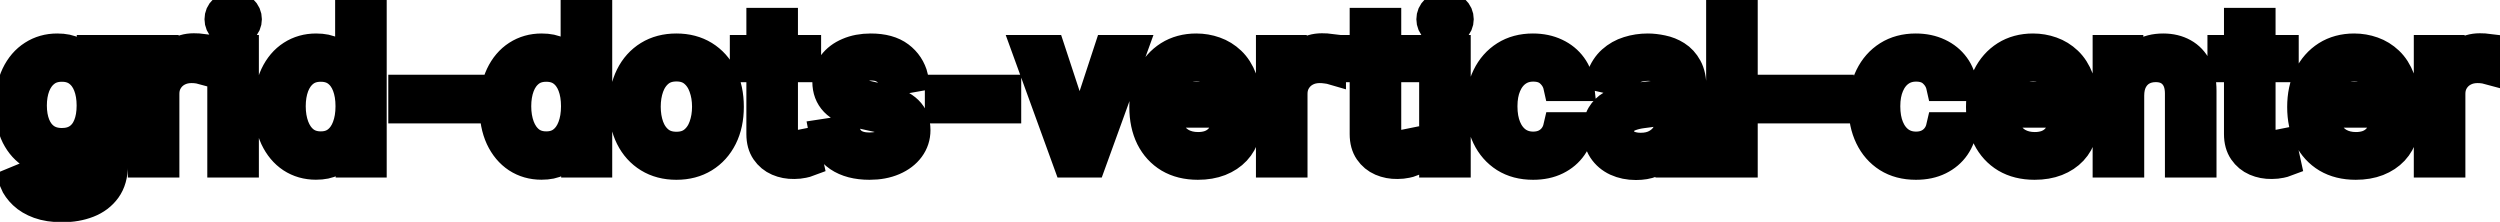 <svg viewBox="0 0 169 15" fill="none" stroke-width="2" stroke="currentColor" aria-hidden="true">
  <path d="M4.201 14.023C3.594 14.023 3.072 13.943 2.635 13.784C2.201 13.625 1.846 13.415 1.571 13.153C1.296 12.891 1.09 12.604 0.955 12.293L2.232 11.766C2.322 11.912 2.441 12.066 2.59 12.228C2.743 12.394 2.948 12.535 3.207 12.651C3.469 12.767 3.805 12.825 4.216 12.825C4.779 12.825 5.245 12.687 5.613 12.412C5.981 12.14 6.165 11.706 6.165 11.109V9.608H6.07C5.981 9.77 5.852 9.951 5.683 10.15C5.517 10.349 5.288 10.521 4.996 10.667C4.705 10.813 4.325 10.886 3.858 10.886C3.255 10.886 2.711 10.745 2.227 10.463C1.747 10.178 1.366 9.759 1.084 9.205C0.805 8.648 0.666 7.964 0.666 7.152C0.666 6.34 0.804 5.644 1.079 5.064C1.357 4.484 1.738 4.04 2.222 3.732C2.706 3.42 3.255 3.264 3.868 3.264C4.342 3.264 4.725 3.344 5.016 3.503C5.308 3.659 5.535 3.841 5.697 4.05C5.863 4.259 5.991 4.442 6.08 4.602H6.19V3.364H7.646V11.169C7.646 11.825 7.494 12.364 7.189 12.785C6.884 13.206 6.471 13.517 5.951 13.72C5.434 13.922 4.851 14.023 4.201 14.023ZM4.186 9.653C4.614 9.653 4.975 9.553 5.27 9.354C5.568 9.152 5.794 8.864 5.946 8.489C6.102 8.112 6.18 7.659 6.18 7.132C6.18 6.618 6.103 6.166 5.951 5.775C5.799 5.384 5.575 5.079 5.28 4.86C4.985 4.638 4.62 4.527 4.186 4.527C3.739 4.527 3.366 4.643 3.067 4.875C2.769 5.104 2.544 5.415 2.391 5.81C2.242 6.204 2.168 6.645 2.168 7.132C2.168 7.633 2.244 8.072 2.396 8.45C2.549 8.827 2.774 9.122 3.072 9.335C3.374 9.547 3.745 9.653 4.186 9.653ZM9.64 11V3.364H11.077V4.577H11.156C11.296 4.166 11.541 3.843 11.892 3.607C12.247 3.369 12.648 3.249 13.095 3.249C13.188 3.249 13.297 3.253 13.423 3.259C13.553 3.266 13.654 3.274 13.727 3.284V4.706C13.667 4.689 13.561 4.671 13.408 4.651C13.256 4.628 13.104 4.616 12.951 4.616C12.6 4.616 12.287 4.691 12.011 4.84C11.74 4.986 11.524 5.19 11.365 5.452C11.206 5.71 11.126 6.005 11.126 6.337V11H9.64ZM15.013 11V3.364H16.5V11H15.013ZM15.764 2.185C15.505 2.185 15.283 2.099 15.098 1.927C14.915 1.751 14.824 1.542 14.824 1.3C14.824 1.055 14.915 0.846 15.098 0.674C15.283 0.498 15.505 0.411 15.764 0.411C16.022 0.411 16.243 0.498 16.425 0.674C16.61 0.846 16.703 1.055 16.703 1.3C16.703 1.542 16.61 1.751 16.425 1.927C16.243 2.099 16.022 2.185 15.764 2.185ZM21.358 11.149C20.741 11.149 20.191 10.992 19.707 10.677C19.227 10.359 18.849 9.906 18.574 9.32C18.302 8.73 18.166 8.022 18.166 7.197C18.166 6.371 18.304 5.665 18.579 5.079C18.857 4.492 19.238 4.043 19.722 3.732C20.206 3.42 20.755 3.264 21.368 3.264C21.842 3.264 22.223 3.344 22.511 3.503C22.803 3.659 23.028 3.841 23.188 4.05C23.35 4.259 23.476 4.442 23.565 4.602H23.655V0.818H25.141V11H23.69V9.812H23.565C23.476 9.974 23.347 10.16 23.178 10.369C23.012 10.577 22.783 10.76 22.491 10.915C22.2 11.071 21.822 11.149 21.358 11.149ZM21.686 9.881C22.114 9.881 22.475 9.769 22.77 9.543C23.068 9.315 23.294 8.998 23.446 8.594C23.602 8.189 23.68 7.719 23.68 7.182C23.68 6.652 23.604 6.188 23.451 5.79C23.299 5.392 23.075 5.082 22.78 4.86C22.485 4.638 22.12 4.527 21.686 4.527C21.239 4.527 20.866 4.643 20.567 4.875C20.269 5.107 20.044 5.424 19.891 5.825C19.742 6.226 19.668 6.678 19.668 7.182C19.668 7.692 19.744 8.151 19.896 8.559C20.049 8.967 20.274 9.29 20.572 9.528C20.874 9.764 21.245 9.881 21.686 9.881ZM31.762 6.053V7.341H27.248V6.053H31.762ZM36.602 11.149C35.986 11.149 35.435 10.992 34.952 10.677C34.471 10.359 34.093 9.906 33.818 9.32C33.546 8.73 33.41 8.022 33.41 7.197C33.41 6.371 33.548 5.665 33.823 5.079C34.101 4.492 34.483 4.043 34.966 3.732C35.45 3.42 35.999 3.264 36.612 3.264C37.086 3.264 37.467 3.344 37.755 3.503C38.047 3.659 38.273 3.841 38.432 4.05C38.594 4.259 38.72 4.442 38.809 4.602H38.899V0.818H40.386V11H38.934V9.812H38.809C38.72 9.974 38.591 10.16 38.422 10.369C38.256 10.577 38.027 10.76 37.736 10.915C37.444 11.071 37.066 11.149 36.602 11.149ZM36.93 9.881C37.358 9.881 37.719 9.769 38.014 9.543C38.312 9.315 38.538 8.998 38.69 8.594C38.846 8.189 38.924 7.719 38.924 7.182C38.924 6.652 38.848 6.188 38.695 5.79C38.543 5.392 38.319 5.082 38.024 4.86C37.729 4.638 37.364 4.527 36.93 4.527C36.483 4.527 36.11 4.643 35.812 4.875C35.513 5.107 35.288 5.424 35.136 5.825C34.986 6.226 34.912 6.678 34.912 7.182C34.912 7.692 34.988 8.151 35.14 8.559C35.293 8.967 35.518 9.29 35.817 9.528C36.118 9.764 36.489 9.881 36.93 9.881ZM45.724 11.154C45.008 11.154 44.383 10.99 43.849 10.662C43.316 10.334 42.901 9.875 42.606 9.285C42.312 8.695 42.164 8.005 42.164 7.217C42.164 6.424 42.312 5.732 42.606 5.138C42.901 4.545 43.316 4.085 43.849 3.756C44.383 3.428 45.008 3.264 45.724 3.264C46.44 3.264 47.064 3.428 47.598 3.756C48.132 4.085 48.546 4.545 48.841 5.138C49.136 5.732 49.283 6.424 49.283 7.217C49.283 8.005 49.136 8.695 48.841 9.285C48.546 9.875 48.132 10.334 47.598 10.662C47.064 10.99 46.44 11.154 45.724 11.154ZM45.729 9.906C46.193 9.906 46.577 9.784 46.882 9.538C47.187 9.293 47.412 8.967 47.558 8.559C47.707 8.151 47.782 7.702 47.782 7.212C47.782 6.724 47.707 6.277 47.558 5.869C47.412 5.458 47.187 5.129 46.882 4.88C46.577 4.631 46.193 4.507 45.729 4.507C45.261 4.507 44.874 4.631 44.565 4.88C44.26 5.129 44.033 5.458 43.884 5.869C43.738 6.277 43.666 6.724 43.666 7.212C43.666 7.702 43.738 8.151 43.884 8.559C44.033 8.967 44.26 9.293 44.565 9.538C44.874 9.784 45.261 9.906 45.729 9.906ZM54.507 3.364V4.557H50.336V3.364H54.507ZM51.455 1.534H52.941V8.758C52.941 9.046 52.984 9.263 53.071 9.409C53.157 9.552 53.268 9.649 53.404 9.702C53.543 9.752 53.694 9.777 53.856 9.777C53.975 9.777 54.08 9.769 54.169 9.752C54.259 9.736 54.328 9.722 54.378 9.712L54.647 10.94C54.56 10.973 54.438 11.007 54.279 11.04C54.12 11.076 53.921 11.096 53.682 11.099C53.291 11.106 52.926 11.037 52.588 10.891C52.25 10.745 51.977 10.519 51.768 10.214C51.559 9.91 51.455 9.527 51.455 9.066V1.534ZM61.751 5.228L60.404 5.467C60.347 5.294 60.258 5.13 60.135 4.974C60.016 4.819 59.853 4.691 59.648 4.592C59.442 4.492 59.185 4.442 58.877 4.442C58.456 4.442 58.105 4.537 57.823 4.726C57.542 4.911 57.401 5.152 57.401 5.447C57.401 5.702 57.495 5.907 57.684 6.063C57.873 6.219 58.178 6.347 58.599 6.446L59.812 6.724C60.515 6.887 61.038 7.137 61.383 7.475C61.728 7.813 61.9 8.252 61.9 8.793C61.9 9.25 61.767 9.658 61.502 10.016C61.24 10.37 60.874 10.649 60.404 10.851C59.936 11.053 59.394 11.154 58.778 11.154C57.923 11.154 57.225 10.972 56.685 10.607C56.145 10.239 55.813 9.717 55.691 9.041L57.127 8.822C57.217 9.197 57.401 9.48 57.679 9.673C57.958 9.862 58.321 9.956 58.768 9.956C59.255 9.956 59.645 9.855 59.936 9.653C60.228 9.447 60.374 9.197 60.374 8.902C60.374 8.663 60.284 8.463 60.105 8.3C59.93 8.138 59.66 8.015 59.295 7.933L58.002 7.649C57.29 7.487 56.763 7.228 56.421 6.874C56.083 6.519 55.914 6.07 55.914 5.526C55.914 5.076 56.04 4.681 56.292 4.343C56.544 4.005 56.892 3.741 57.336 3.553C57.78 3.36 58.289 3.264 58.862 3.264C59.688 3.264 60.337 3.443 60.811 3.801C61.285 4.156 61.598 4.631 61.751 5.228ZM68.034 6.053V7.341H63.52V6.053H68.034ZM76.548 3.364L73.778 11H72.188L69.413 3.364H71.009L72.943 9.24H73.023L74.952 3.364H76.548ZM80.976 11.154C80.224 11.154 79.576 10.993 79.032 10.672C78.492 10.347 78.074 9.891 77.779 9.305C77.488 8.715 77.342 8.024 77.342 7.232C77.342 6.449 77.488 5.76 77.779 5.163C78.074 4.567 78.485 4.101 79.012 3.766C79.543 3.432 80.162 3.264 80.872 3.264C81.302 3.264 81.72 3.335 82.124 3.478C82.529 3.62 82.892 3.844 83.213 4.149C83.535 4.454 83.788 4.85 83.974 5.337C84.159 5.821 84.252 6.41 84.252 7.102V7.629H78.182V6.516H82.796C82.796 6.125 82.716 5.778 82.557 5.477C82.398 5.172 82.174 4.931 81.886 4.756C81.601 4.58 81.266 4.492 80.882 4.492C80.464 4.492 80.099 4.595 79.788 4.8C79.48 5.003 79.241 5.268 79.072 5.596C78.906 5.921 78.823 6.274 78.823 6.655V7.525C78.823 8.035 78.913 8.469 79.092 8.827C79.274 9.185 79.528 9.459 79.853 9.648C80.177 9.833 80.557 9.926 80.991 9.926C81.273 9.926 81.529 9.886 81.761 9.807C81.993 9.724 82.194 9.601 82.363 9.439C82.532 9.277 82.661 9.076 82.751 8.837L84.158 9.091C84.045 9.505 83.843 9.868 83.551 10.18C83.263 10.488 82.9 10.728 82.463 10.901C82.028 11.07 81.533 11.154 80.976 11.154ZM85.902 11V3.364H87.338V4.577H87.418C87.557 4.166 87.802 3.843 88.154 3.607C88.508 3.369 88.909 3.249 89.357 3.249C89.45 3.249 89.559 3.253 89.685 3.259C89.814 3.266 89.915 3.274 89.988 3.284V4.706C89.929 4.689 89.823 4.671 89.67 4.651C89.518 4.628 89.365 4.616 89.213 4.616C88.861 4.616 88.548 4.691 88.273 4.84C88.001 4.986 87.786 5.19 87.627 5.452C87.468 5.71 87.388 6.005 87.388 6.337V11H85.902ZM95.29 3.364V4.557H91.119V3.364H95.29ZM92.238 1.534H93.724V8.758C93.724 9.046 93.767 9.263 93.854 9.409C93.94 9.552 94.051 9.649 94.187 9.702C94.326 9.752 94.477 9.777 94.639 9.777C94.758 9.777 94.863 9.769 94.952 9.752C95.042 9.736 95.112 9.722 95.161 9.712L95.43 10.94C95.344 10.973 95.221 11.007 95.062 11.04C94.903 11.076 94.704 11.096 94.465 11.099C94.074 11.106 93.71 11.037 93.371 10.891C93.033 10.745 92.76 10.519 92.551 10.214C92.342 9.91 92.238 9.527 92.238 9.066V1.534ZM96.935 11V3.364H98.421V11H96.935ZM97.686 2.185C97.427 2.185 97.205 2.099 97.019 1.927C96.837 1.751 96.746 1.542 96.746 1.3C96.746 1.055 96.837 0.846 97.019 0.674C97.205 0.498 97.427 0.411 97.686 0.411C97.944 0.411 98.165 0.498 98.347 0.674C98.532 0.846 98.625 1.055 98.625 1.3C98.625 1.542 98.532 1.751 98.347 1.927C98.165 2.099 97.944 2.185 97.686 2.185ZM103.638 11.154C102.899 11.154 102.262 10.987 101.729 10.652C101.198 10.314 100.791 9.848 100.506 9.255C100.221 8.662 100.078 7.982 100.078 7.217C100.078 6.441 100.224 5.757 100.516 5.163C100.807 4.567 101.218 4.101 101.749 3.766C102.279 3.432 102.904 3.264 103.623 3.264C104.203 3.264 104.72 3.372 105.174 3.587C105.628 3.799 105.994 4.098 106.273 4.482C106.554 4.867 106.722 5.316 106.775 5.83H105.328C105.249 5.472 105.066 5.163 104.781 4.905C104.5 4.646 104.122 4.517 103.648 4.517C103.233 4.517 102.871 4.626 102.559 4.845C102.251 5.061 102.01 5.369 101.838 5.77C101.666 6.168 101.58 6.638 101.58 7.182C101.58 7.739 101.664 8.219 101.833 8.624C102.002 9.028 102.241 9.341 102.549 9.563C102.861 9.785 103.227 9.896 103.648 9.896C103.929 9.896 104.185 9.845 104.413 9.742C104.645 9.636 104.839 9.485 104.995 9.29C105.154 9.094 105.265 8.859 105.328 8.584H106.775C106.722 9.078 106.561 9.518 106.293 9.906C106.024 10.294 105.665 10.599 105.214 10.821C104.766 11.043 104.241 11.154 103.638 11.154ZM110.587 11.169C110.103 11.169 109.665 11.079 109.274 10.901C108.883 10.718 108.573 10.455 108.345 10.11C108.119 9.765 108.007 9.343 108.007 8.842C108.007 8.411 108.089 8.057 108.255 7.778C108.421 7.5 108.645 7.28 108.926 7.117C109.208 6.955 109.523 6.832 109.871 6.749C110.219 6.666 110.574 6.603 110.935 6.56C111.392 6.507 111.763 6.464 112.048 6.431C112.334 6.395 112.541 6.337 112.67 6.257C112.799 6.178 112.864 6.048 112.864 5.869V5.835C112.864 5.4 112.741 5.064 112.496 4.825C112.254 4.587 111.893 4.467 111.412 4.467C110.912 4.467 110.517 4.578 110.229 4.8C109.944 5.019 109.747 5.263 109.637 5.531L108.24 5.213C108.406 4.749 108.648 4.375 108.966 4.089C109.288 3.801 109.657 3.592 110.075 3.463C110.492 3.33 110.932 3.264 111.392 3.264C111.697 3.264 112.02 3.301 112.362 3.374C112.706 3.443 113.028 3.572 113.326 3.761C113.628 3.95 113.875 4.22 114.067 4.572C114.259 4.92 114.355 5.372 114.355 5.929V11H112.904V9.956H112.844C112.748 10.148 112.604 10.337 112.411 10.523C112.219 10.708 111.972 10.863 111.671 10.985C111.369 11.108 111.008 11.169 110.587 11.169ZM110.91 9.976C111.321 9.976 111.672 9.895 111.964 9.732C112.259 9.57 112.483 9.358 112.635 9.096C112.791 8.831 112.869 8.547 112.869 8.246V7.261C112.816 7.314 112.713 7.364 112.561 7.411C112.411 7.454 112.241 7.492 112.048 7.525C111.856 7.555 111.669 7.583 111.487 7.609C111.304 7.633 111.152 7.652 111.029 7.669C110.741 7.705 110.477 7.767 110.239 7.853C110.003 7.939 109.815 8.063 109.672 8.226C109.533 8.385 109.463 8.597 109.463 8.862C109.463 9.23 109.599 9.509 109.871 9.697C110.143 9.883 110.489 9.976 110.91 9.976ZM117.822 0.818V11H116.335V0.818H117.822ZM124.321 6.053V7.341H119.807V6.053H124.321ZM129.519 11.154C128.78 11.154 128.143 10.987 127.61 10.652C127.079 10.314 126.672 9.848 126.387 9.255C126.102 8.662 125.959 7.982 125.959 7.217C125.959 6.441 126.105 5.757 126.396 5.163C126.688 4.567 127.099 4.101 127.629 3.766C128.16 3.432 128.785 3.264 129.504 3.264C130.084 3.264 130.601 3.372 131.055 3.587C131.509 3.799 131.875 4.098 132.154 4.482C132.435 4.867 132.603 5.316 132.656 5.83H131.209C131.129 5.472 130.947 5.163 130.662 4.905C130.38 4.646 130.003 4.517 129.529 4.517C129.114 4.517 128.751 4.626 128.44 4.845C128.132 5.061 127.891 5.369 127.719 5.77C127.547 6.168 127.46 6.638 127.46 7.182C127.46 7.739 127.545 8.219 127.714 8.624C127.883 9.028 128.122 9.341 128.43 9.563C128.741 9.785 129.108 9.896 129.529 9.896C129.81 9.896 130.066 9.845 130.294 9.742C130.526 9.636 130.72 9.485 130.876 9.29C131.035 9.094 131.146 8.859 131.209 8.584H132.656C132.603 9.078 132.442 9.518 132.173 9.906C131.905 10.294 131.545 10.599 131.095 10.821C130.647 11.043 130.122 11.154 129.519 11.154ZM137.537 11.154C136.784 11.154 136.136 10.993 135.593 10.672C135.052 10.347 134.635 9.891 134.34 9.305C134.048 8.715 133.902 8.024 133.902 7.232C133.902 6.449 134.048 5.76 134.34 5.163C134.635 4.567 135.046 4.101 135.573 3.766C136.103 3.432 136.723 3.264 137.432 3.264C137.863 3.264 138.281 3.335 138.685 3.478C139.089 3.62 139.452 3.844 139.774 4.149C140.095 4.454 140.349 4.85 140.534 5.337C140.72 5.821 140.813 6.41 140.813 7.102V7.629H134.743V6.516H139.356C139.356 6.125 139.277 5.778 139.118 5.477C138.958 5.172 138.735 4.931 138.446 4.756C138.161 4.58 137.827 4.492 137.442 4.492C137.025 4.492 136.66 4.595 136.348 4.8C136.04 5.003 135.801 5.268 135.632 5.596C135.467 5.921 135.384 6.274 135.384 6.655V7.525C135.384 8.035 135.473 8.469 135.652 8.827C135.835 9.185 136.088 9.459 136.413 9.648C136.738 9.833 137.117 9.926 137.551 9.926C137.833 9.926 138.09 9.886 138.322 9.807C138.554 9.724 138.755 9.601 138.924 9.439C139.093 9.277 139.222 9.076 139.311 8.837L140.718 9.091C140.606 9.505 140.404 9.868 140.112 10.18C139.824 10.488 139.461 10.728 139.023 10.901C138.589 11.07 138.093 11.154 137.537 11.154ZM143.949 6.466V11H142.462V3.364H143.889V4.607H143.983C144.159 4.202 144.434 3.877 144.809 3.632C145.187 3.387 145.662 3.264 146.236 3.264C146.756 3.264 147.212 3.374 147.603 3.592C147.994 3.808 148.297 4.129 148.513 4.557C148.728 4.984 148.836 5.513 148.836 6.143V11H147.349V6.322C147.349 5.768 147.205 5.336 146.917 5.024C146.628 4.709 146.232 4.552 145.729 4.552C145.384 4.552 145.077 4.626 144.809 4.776C144.544 4.925 144.333 5.143 144.177 5.432C144.025 5.717 143.949 6.062 143.949 6.466ZM154.394 3.364V4.557H150.223V3.364H154.394ZM151.341 1.534H152.828V8.758C152.828 9.046 152.871 9.263 152.957 9.409C153.043 9.552 153.154 9.649 153.29 9.702C153.43 9.752 153.58 9.777 153.743 9.777C153.862 9.777 153.966 9.769 154.056 9.752C154.145 9.736 154.215 9.722 154.265 9.712L154.533 10.94C154.447 10.973 154.324 11.007 154.165 11.04C154.006 11.076 153.807 11.096 153.569 11.099C153.178 11.106 152.813 11.037 152.475 10.891C152.137 10.745 151.863 10.519 151.655 10.214C151.446 9.91 151.341 9.527 151.341 9.066V1.534ZM159.248 11.154C158.495 11.154 157.847 10.993 157.304 10.672C156.763 10.347 156.346 9.891 156.051 9.305C155.759 8.715 155.613 8.024 155.613 7.232C155.613 6.449 155.759 5.76 156.051 5.163C156.346 4.567 156.757 4.101 157.284 3.766C157.814 3.432 158.434 3.264 159.143 3.264C159.574 3.264 159.992 3.335 160.396 3.478C160.8 3.62 161.163 3.844 161.485 4.149C161.806 4.454 162.06 4.85 162.245 5.337C162.431 5.821 162.524 6.41 162.524 7.102V7.629H156.453V6.516H161.067C161.067 6.125 160.988 5.778 160.828 5.477C160.669 5.172 160.446 4.931 160.157 4.756C159.872 4.58 159.538 4.492 159.153 4.492C158.735 4.492 158.371 4.595 158.059 4.8C157.751 5.003 157.512 5.268 157.343 5.596C157.178 5.921 157.095 6.274 157.095 6.655V7.525C157.095 8.035 157.184 8.469 157.363 8.827C157.546 9.185 157.799 9.459 158.124 9.648C158.449 9.833 158.828 9.926 159.262 9.926C159.544 9.926 159.801 9.886 160.033 9.807C160.265 9.724 160.466 9.601 160.635 9.439C160.804 9.277 160.933 9.076 161.022 8.837L162.429 9.091C162.317 9.505 162.114 9.868 161.823 10.18C161.534 10.488 161.172 10.728 160.734 10.901C160.3 11.07 159.804 11.154 159.248 11.154ZM164.173 11V3.364H165.61V4.577H165.689C165.829 4.166 166.074 3.843 166.425 3.607C166.78 3.369 167.181 3.249 167.628 3.249C167.721 3.249 167.831 3.253 167.956 3.259C168.086 3.266 168.187 3.274 168.26 3.284V4.706C168.2 4.689 168.094 4.671 167.942 4.651C167.789 4.628 167.637 4.616 167.484 4.616C167.133 4.616 166.82 4.691 166.545 4.84C166.273 4.986 166.057 5.19 165.898 5.452C165.739 5.71 165.66 6.005 165.66 6.337V11H164.173Z" fill="black"/>
</svg>

